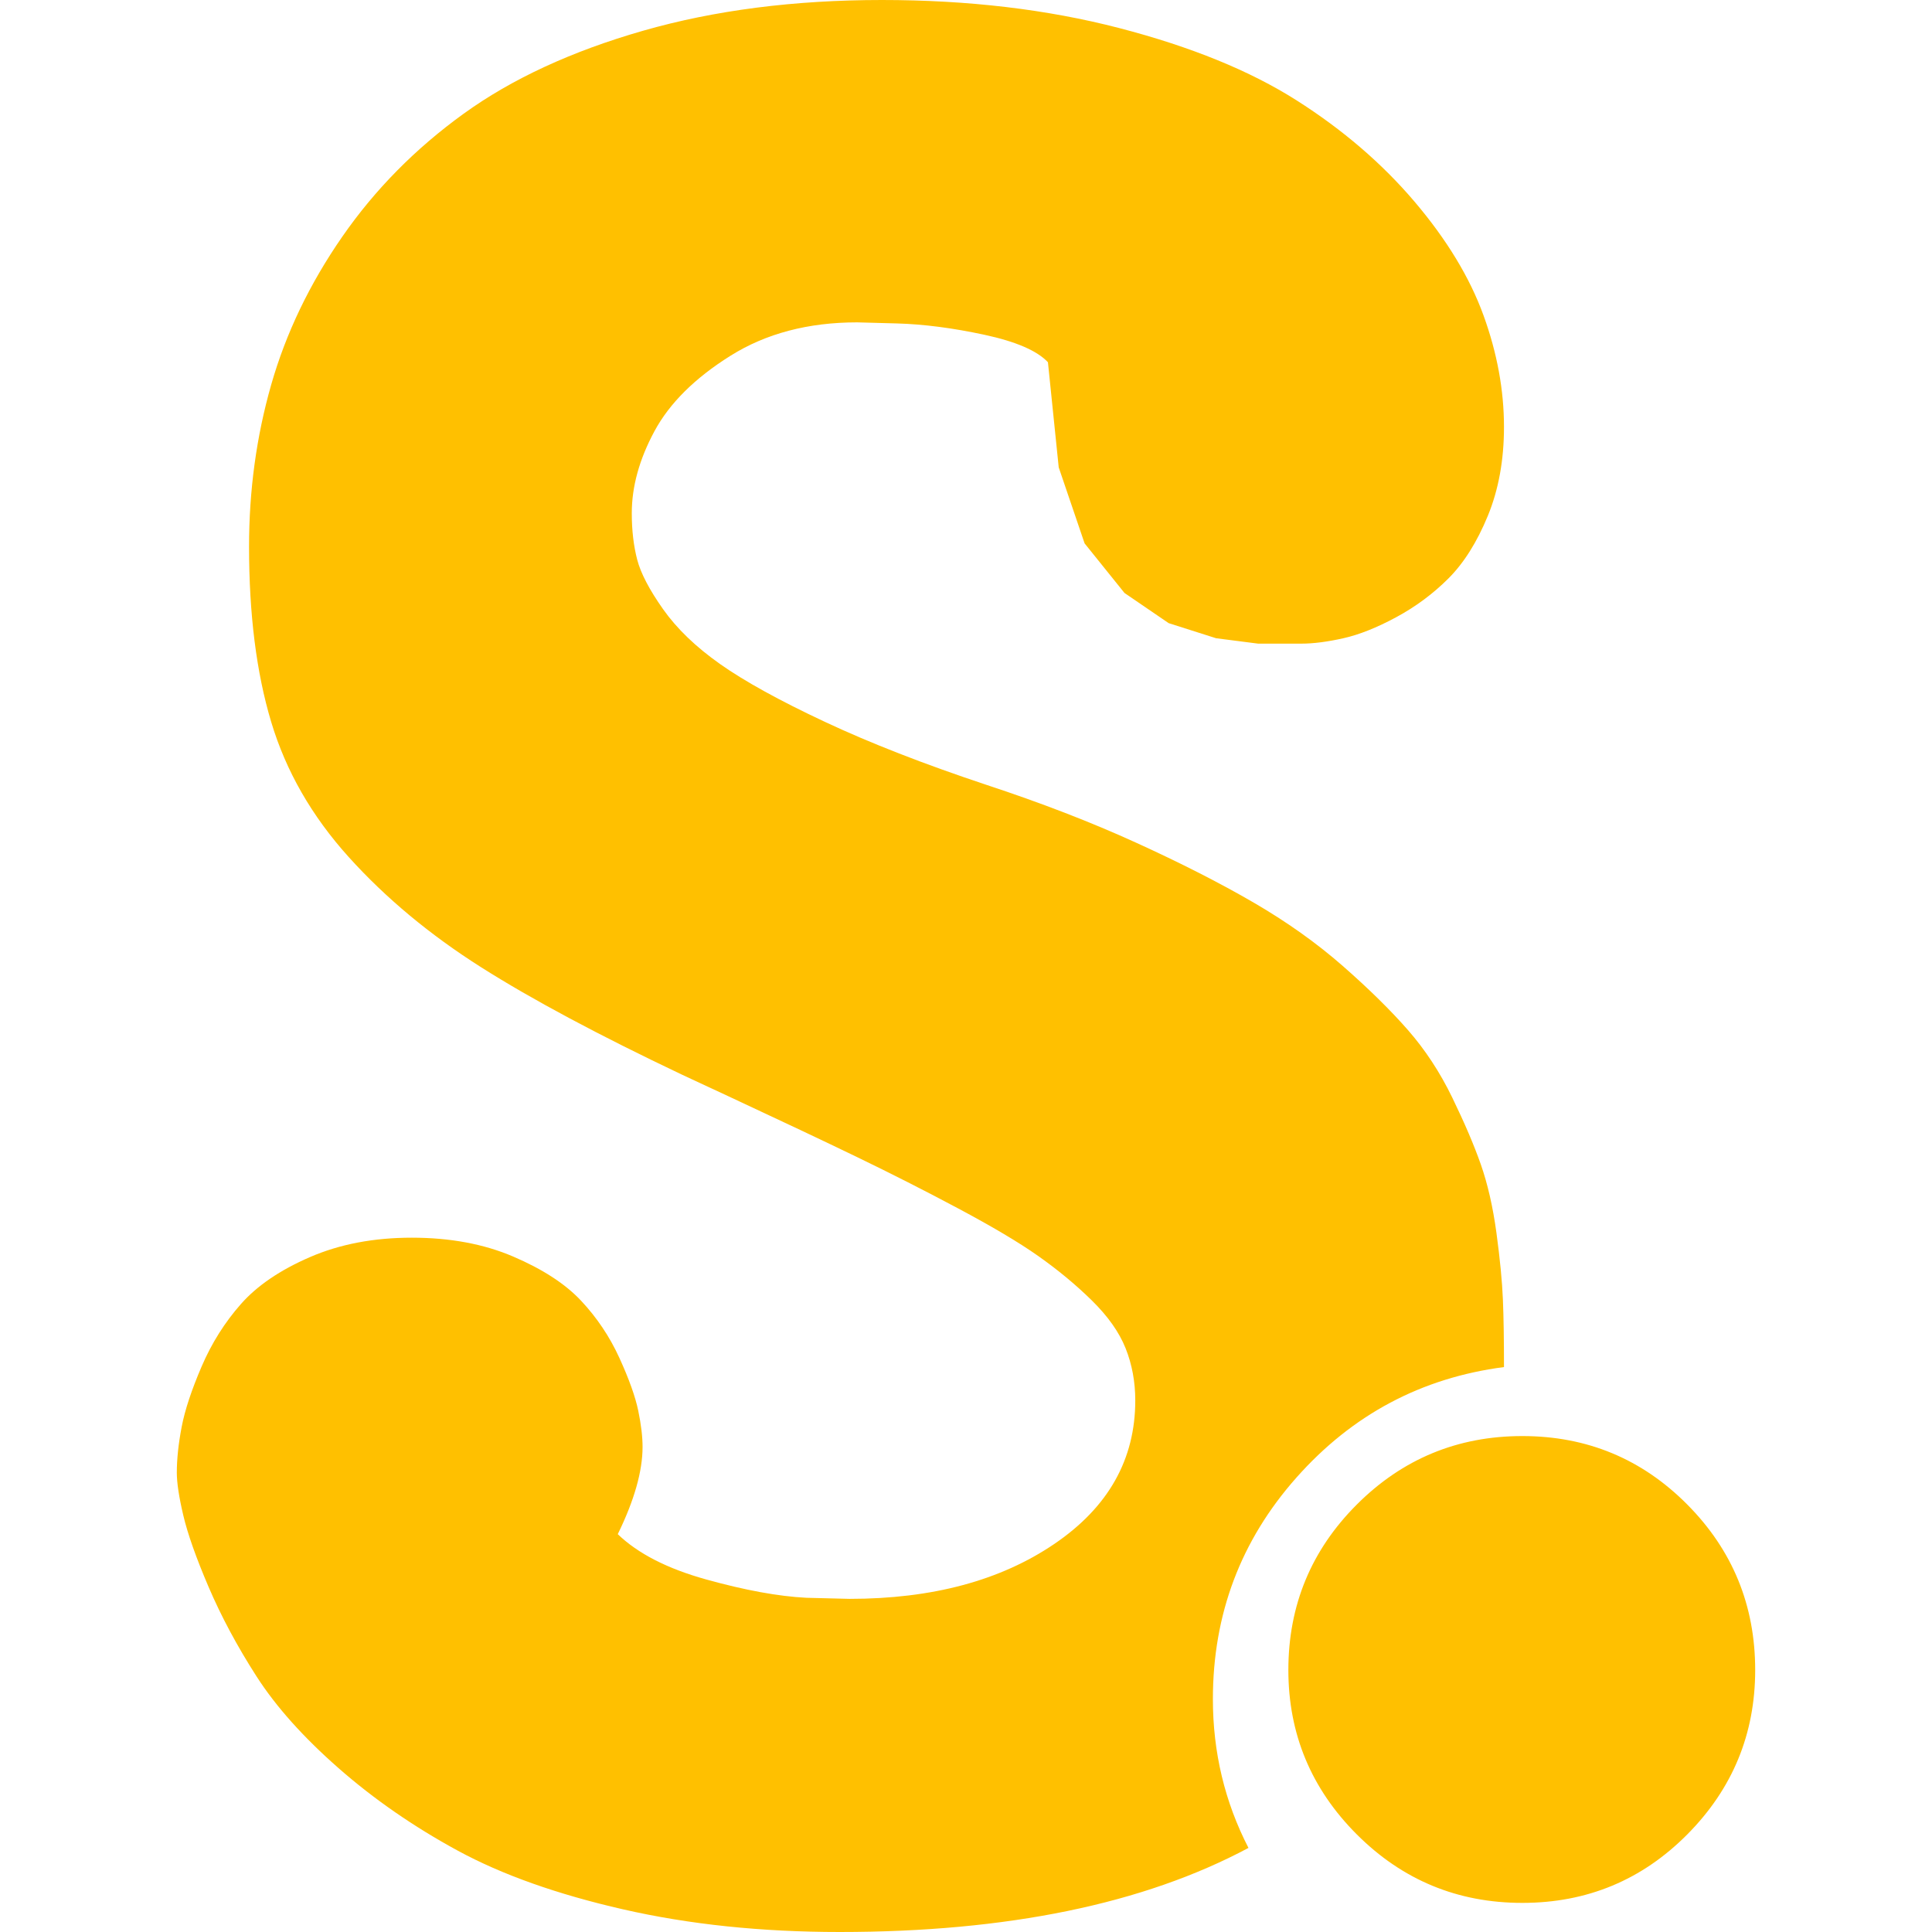 <?xml version="1.0" encoding="utf-8"?>
<!-- Generator: Adobe Illustrator 21.1.0, SVG Export Plug-In . SVG Version: 6.00 Build 0)  -->
<svg version="1.1" id="Layer_1" xmlns="http://www.w3.org/2000/svg" xmlns:xlink="http://www.w3.org/1999/xlink" x="0px" y="0px"
	 viewBox="0 0 1792 1792" style="enable-background:new 0 0 1792 1792;" xml:space="preserve">
<style type="text/css">
	.st0{fill:#FFC000;}
</style>
<path class="st0" d="M1628,1549c0,59.3-21,110.2-63,152.5s-93,63.5-153,63.5s-111.2-21.2-153.5-63.5s-63.5-93.2-63.5-152.5
	c0-60,21.2-111.2,63.5-153.5S1352,1332,1412,1332s111,21.2,153,63.5S1628,1489,1628,1549z M1395,1268
	c-76.7,10-140.8,44.2-192.5,102.5S1125,1497.3,1125,1576c0,49.3,11,95.3,33,138c-97.3,52-223.7,78-379,78c-72.7,0-139.7-7-201-21
	s-112.5-32.2-153.5-54.5s-77.8-47.8-110.5-76.5s-58-57-76-85s-32.8-55.7-44.5-83s-19.5-49.5-23.5-66.5s-6-30.2-6-39.5
	c0-12.7,1.5-26.8,4.5-42.5s9.2-34.3,18.5-56s21.5-41,36.5-58s36.3-31.5,64-43.5s59.2-18,94.5-18s66.7,5.8,94,17.5s48.3,25.3,63,41
	s26.5,33.3,35.5,53s14.8,36,17.5,49s4,24.2,4,33.5c0,22.7-7.7,49.7-23,81c18.7,18,46,32,82,42s67,15.7,93,17l40,1
	c76.7,0,140-17,190-51s75-78.3,75-133c0-17.3-3-33.5-9-48.5s-16.5-29.8-31.5-44.5s-31.5-28.3-49.5-41s-42.7-27.3-74-44
	s-62.5-32.5-93.5-47.5s-70.8-33.8-119.5-56.5c-18.7-8.7-33-15.3-43-20c-77.3-36.7-139.7-70-187-100s-88.2-64-122.5-102
	s-58.3-79.8-72-125.5C237.8,623.8,231,569.7,231,507c0-52,6.8-102,20.5-150c13.7-48,35.7-93.8,66-137.5s67.8-81.7,112.5-114
	s100.2-58,166.5-77S736.7,0,818,0c80,0,153.3,8.7,220,26s121.5,39.7,164.5,67s79.5,58.7,109.5,94s51.3,70.5,64,105.5
	s19,69.5,19,103.5c0,30.7-5,58.2-15,82.5s-22.2,43.7-36.5,58s-30.5,26.3-48.5,36s-34.3,16.2-49,19.5s-27.7,5-39,5h-40l-39-5l-44-14
	l-41-28l-37-46l-24-70.5L972,336c-10-10.7-29.7-19.2-59-25.5s-56.3-9.8-81-10.5l-37-1c-45.3,0-84.5,10.3-117.5,31S621,374,607,400
	s-21,51.3-21,76c0,16,1.7,30.3,5,43s11.3,28,24,46s30.3,35,53,51s55,33.8,97,53.5s92,39.2,150,58.5c50.7,16.7,96.8,34.5,138.5,53.5
	c41.7,19,78,37.5,109,55.5s58.7,37.7,83,59s44.5,41.2,60.5,59.5s29.7,39.2,41,62.5c11.3,23.3,20.2,44,26.5,62s11.2,39.2,14.5,63.5
	s5.3,45,6,62S1395,1243.3,1395,1268z"/>
</svg>
